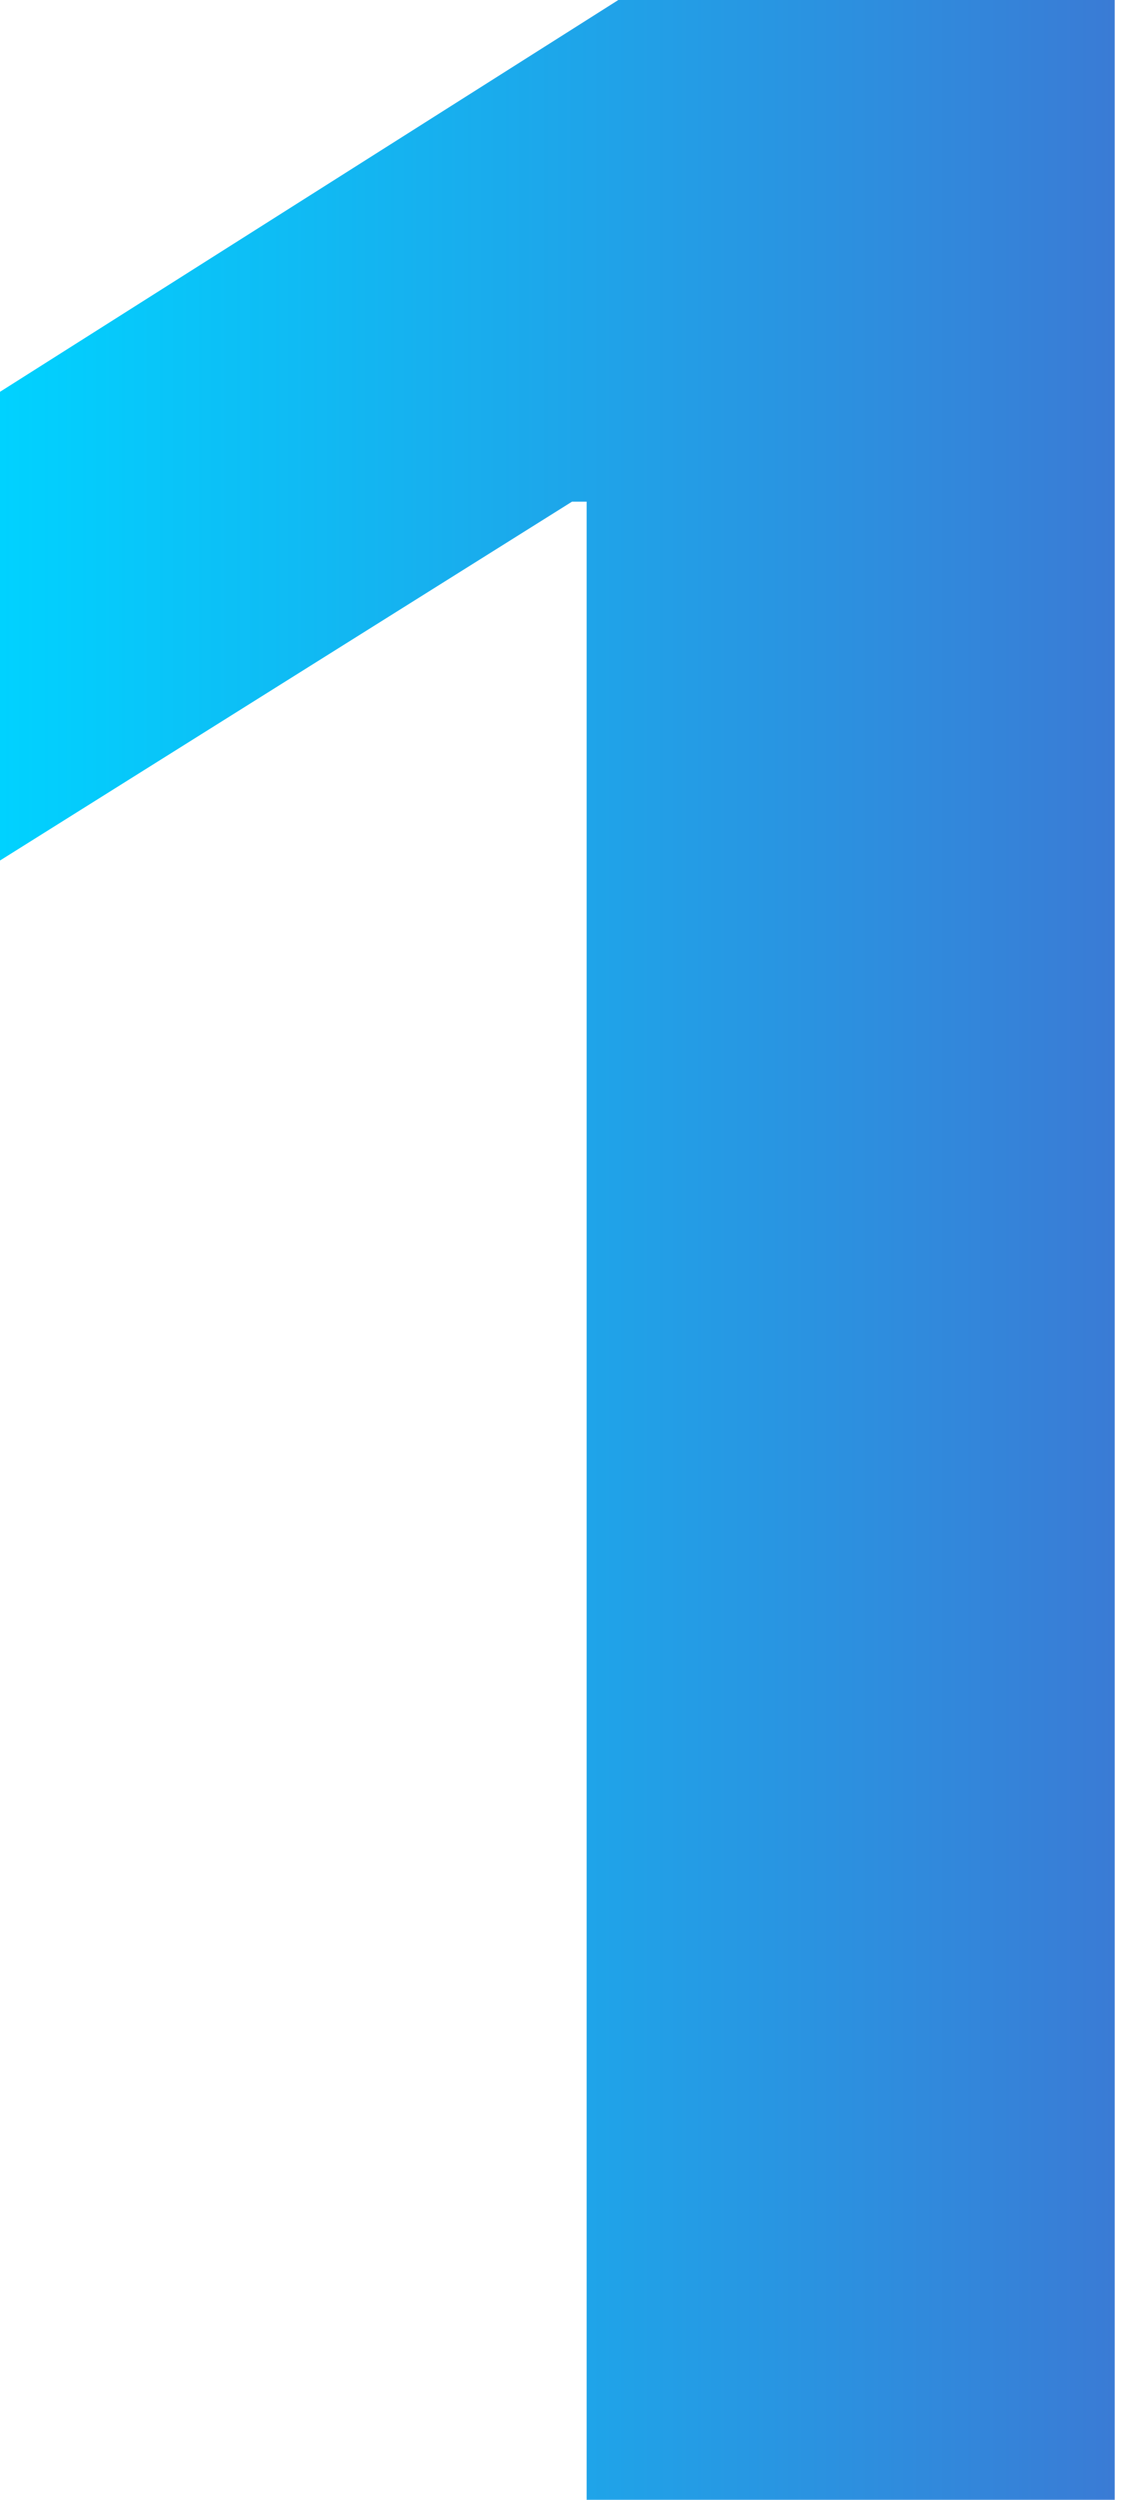 <svg width="72" height="160" viewBox="0 0 72 160" fill="none" xmlns="http://www.w3.org/2000/svg">
<path d="M71.406 0V160H37.578V32.109H36.641L0 55.078V25.078L39.609 0H71.406Z" fill="url(#paint0_linear_2206_22343)"/>
<defs>
<linearGradient id="paint0_linear_2206_22343" x1="5.32018e-07" y1="80" x2="71.406" y2="80" gradientUnits="userSpaceOnUse">
<stop stop-color="#00D2FF"/>
<stop offset="1" stop-color="#3A7BD5"/>
</linearGradient>
</defs>
</svg>
